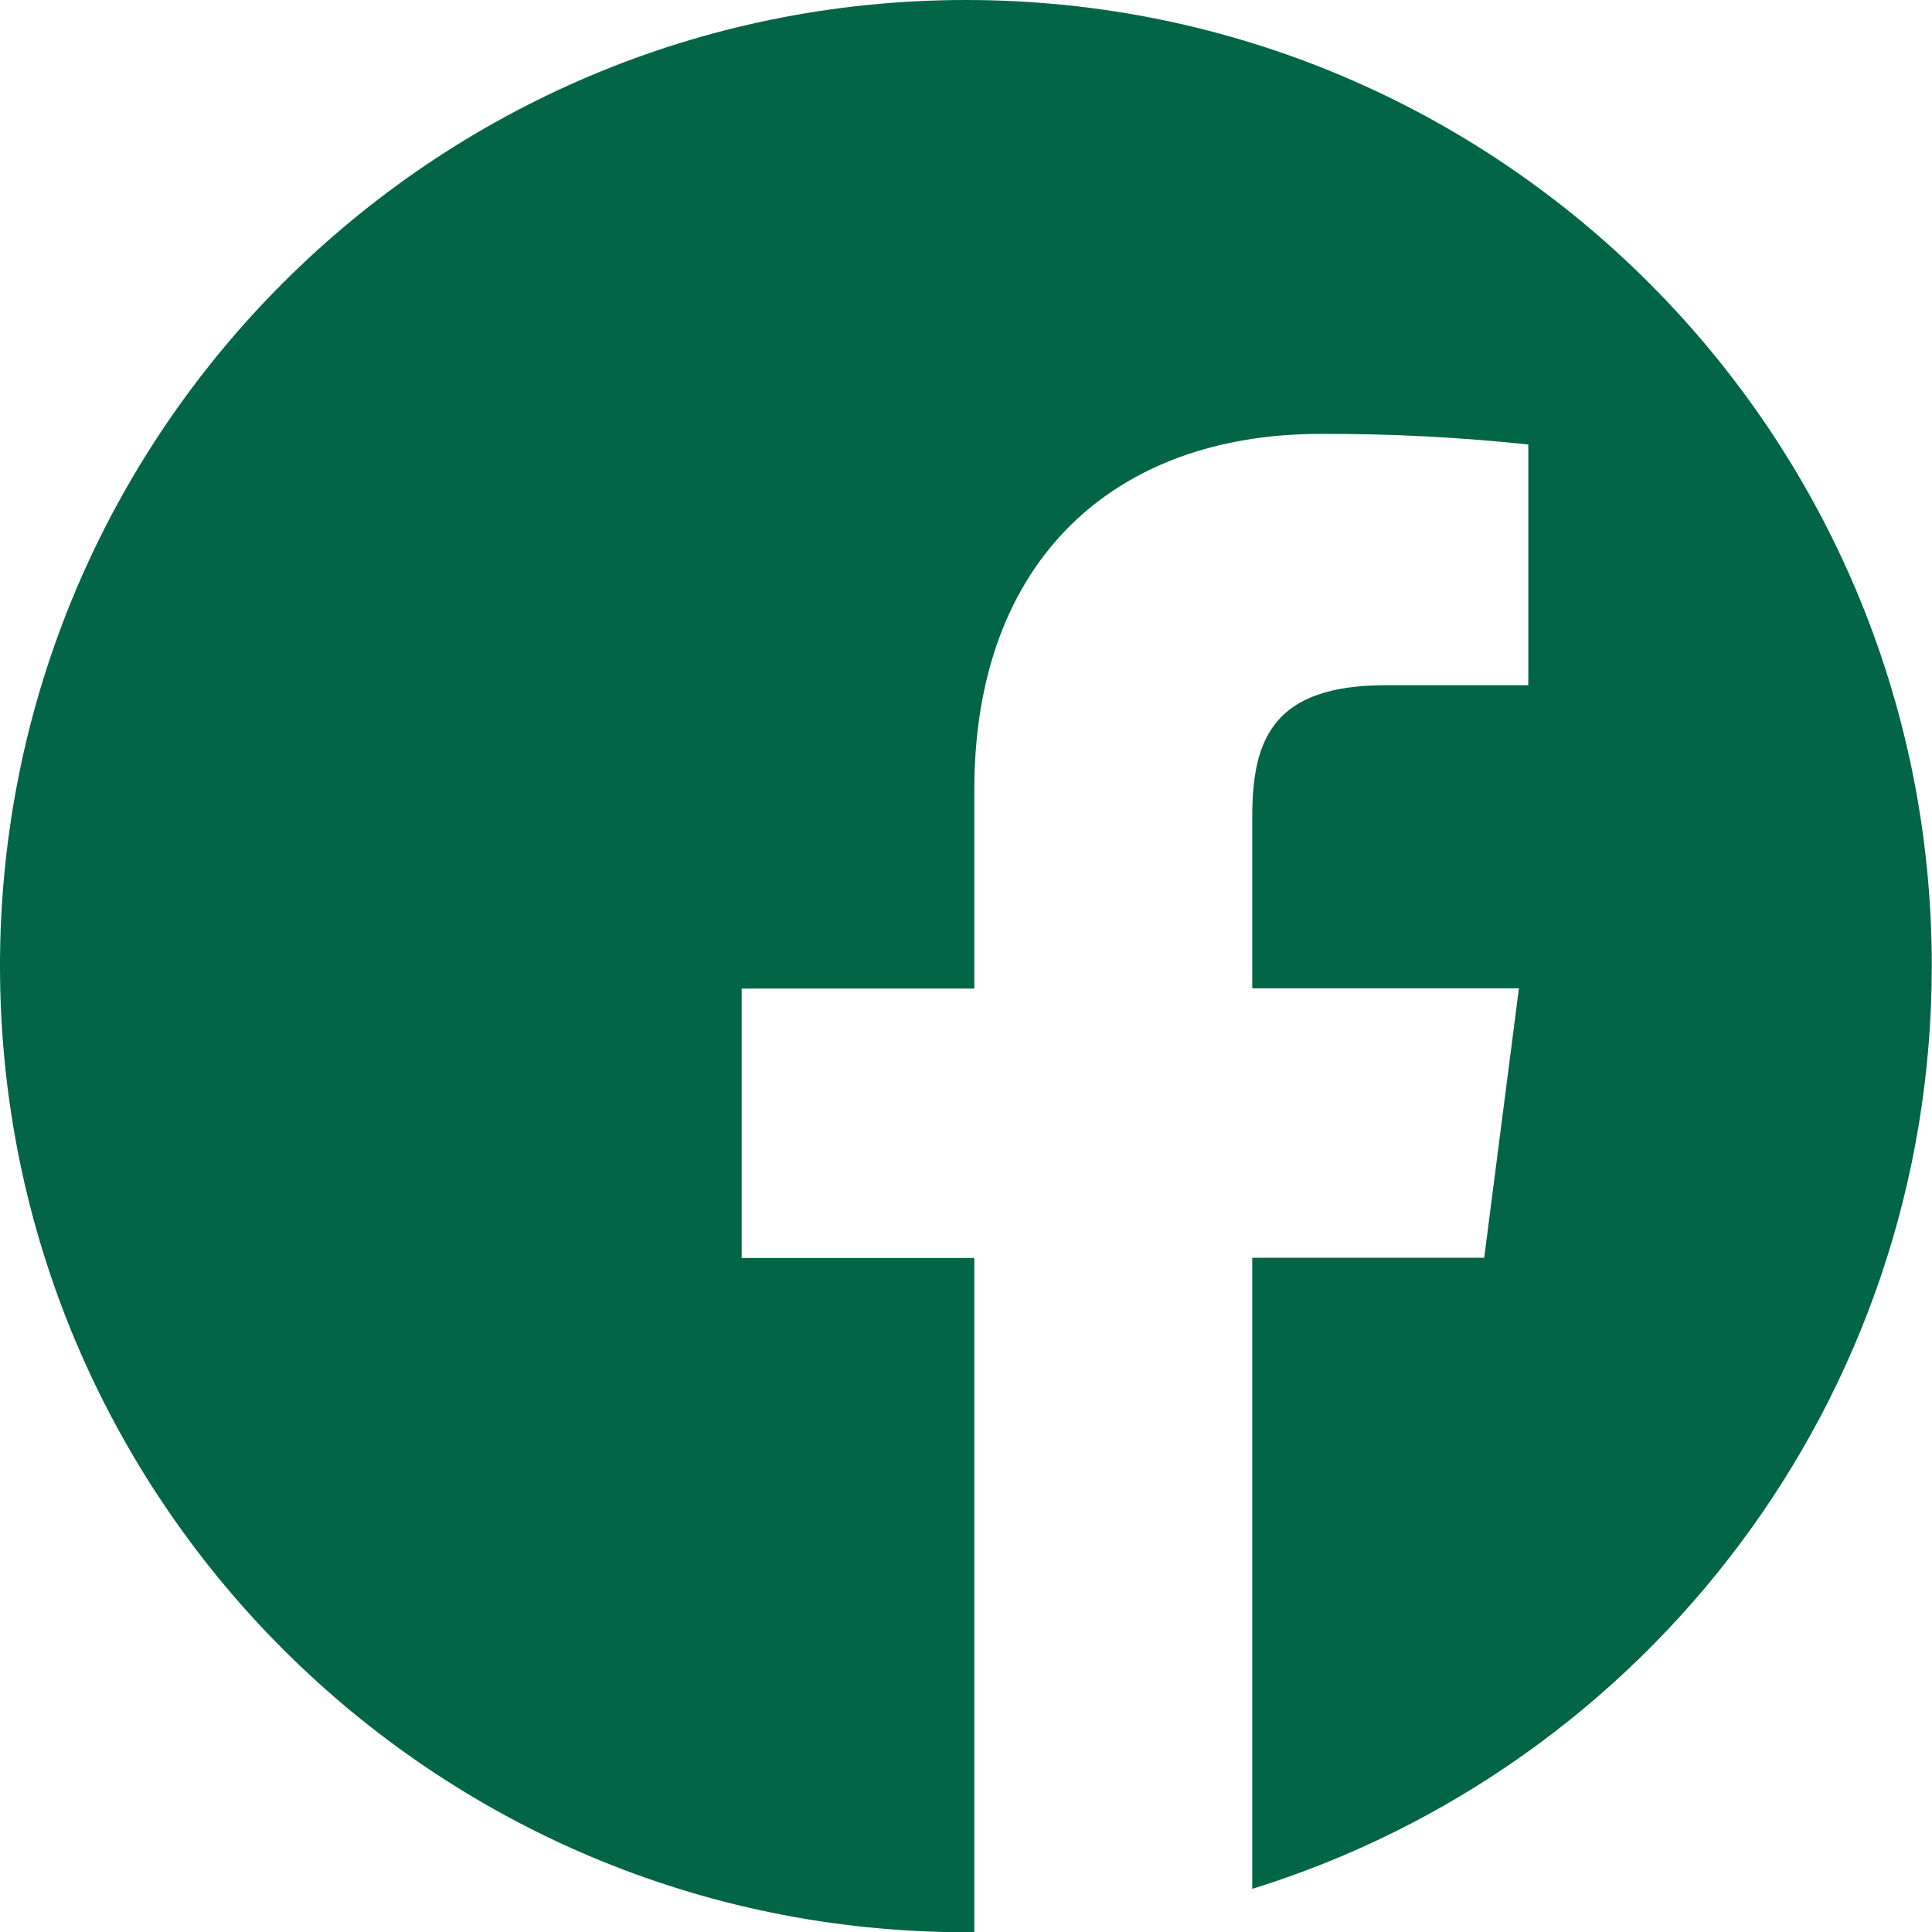 <svg width="36" height="36" viewBox="0 0 36 36" fill="none" xmlns="http://www.w3.org/2000/svg">
<g clip-path="url(#clip0_792_1198)">
<path d="M18 0C8.059 0 0 8.059 0 18C0 27.941 8.059 36.004 18 36.004C18.052 36.004 18.102 36.004 18.155 36.004V23.44H13.82V18.42H18.155V14.719C18.155 10.423 20.778 8.085 24.605 8.085C25.898 8.08 27.191 8.146 28.478 8.283V12.768H25.82C23.736 12.768 23.334 13.761 23.334 15.212V18.416H28.303L27.656 23.436H23.334V35.196C30.668 32.922 35.996 26.083 35.996 17.996C36 8.059 27.941 0 18 0Z" fill="#016546"/>
</g>
<defs>
<clipPath id="clip0_792_1198">
<rect width="36.001" height="36" fill="white"/>
</clipPath>
</defs>
</svg>
